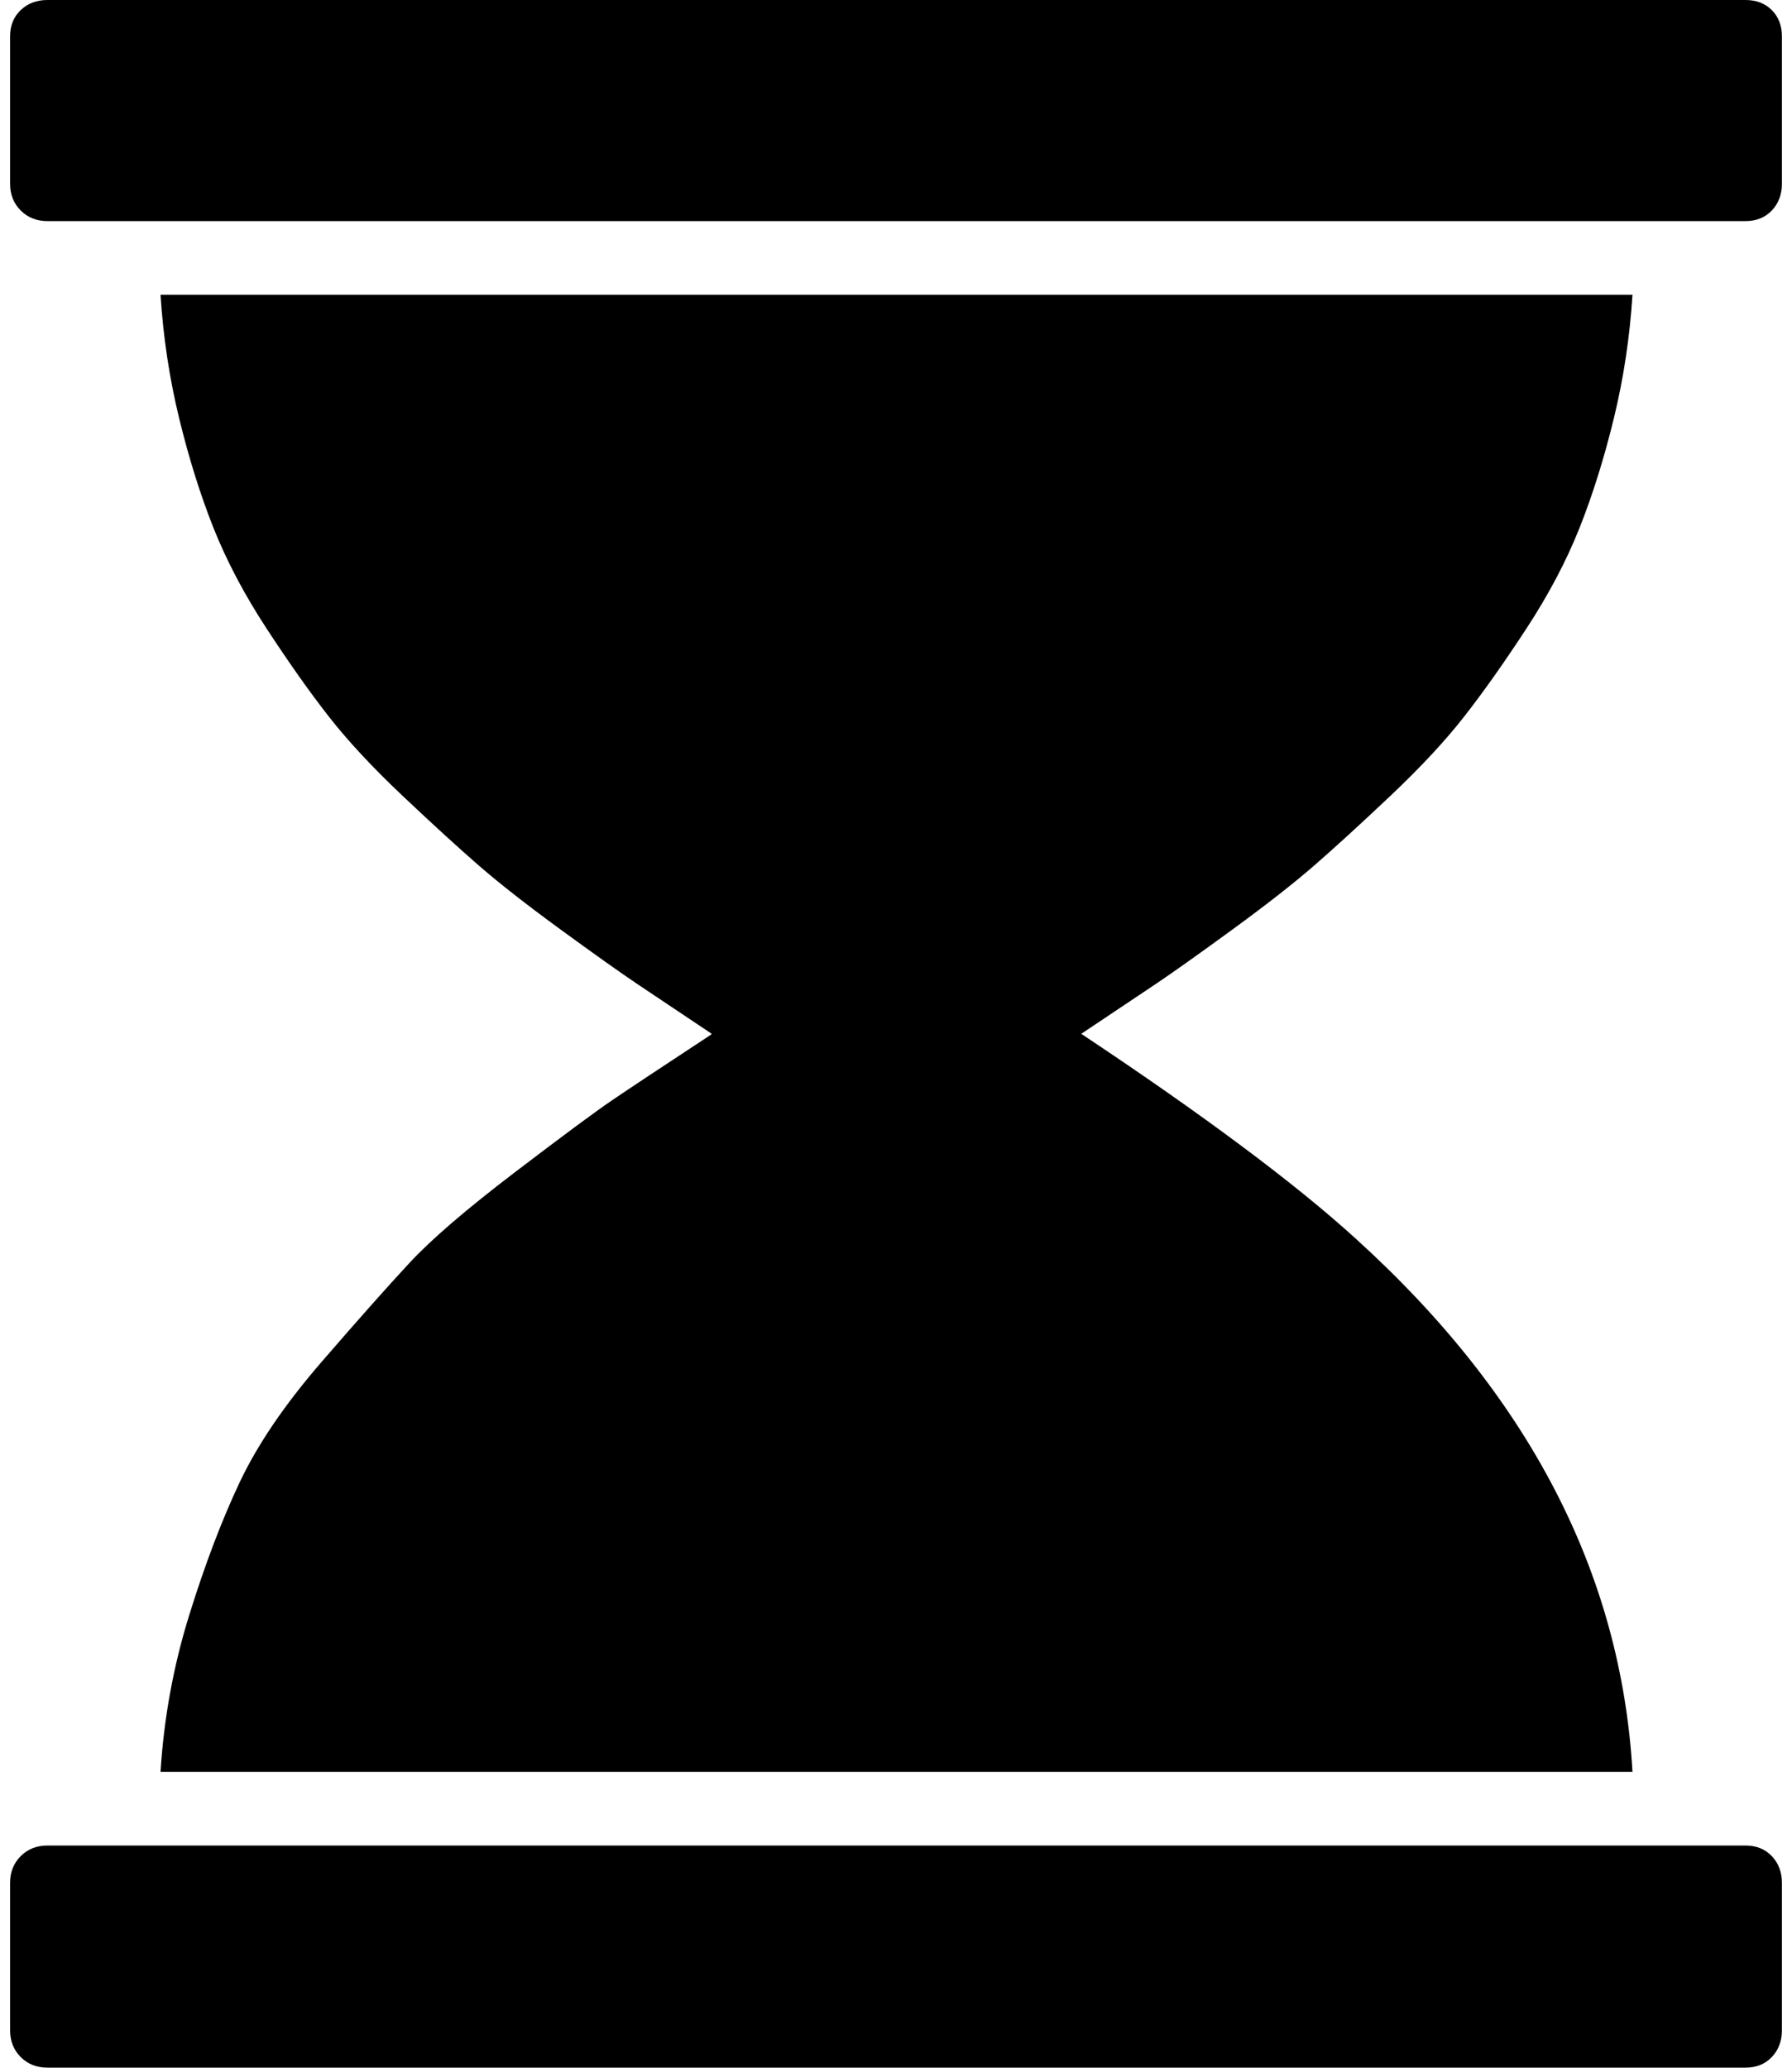 <?xml version="1.0" standalone="no"?>
<!DOCTYPE svg PUBLIC "-//W3C//DTD SVG 1.1//EN" "http://www.w3.org/Graphics/SVG/1.1/DTD/svg11.dtd" >
<svg xmlns="http://www.w3.org/2000/svg" xmlns:xlink="http://www.w3.org/1999/xlink" version="1.1" viewBox="-10 0 1775 2048">
   <path fill="currentColor"
d="M1719 1828q16 0 26 10.5t10 26.5v146q0 16 -10 26.5t-26 10.5h-1682q-16 0 -26.5 -10.5t-10.5 -26.5v-146q0 -16 10.5 -26.5t26.5 -10.5h1682zM149 1755q5 -80 28.5 -155.5t50 -131.5t81 -119t87 -98t104 -89.5t96.5 -71.5t98 -65l1 -1q-48 -32 -74 -49.5t-76 -54
t-80.5 -63t-75.5 -69t-73.5 -79t-61.5 -87t-52.5 -99.5t-34 -108.5t-18.5 -122.5h1458q-4 63 -18.5 122.5t-34 108.5t-52.5 99.5t-61.5 87t-73.5 79t-75.5 69t-80.5 63t-76 54t-74 49.5q182 121 272 203q257 233 274 528h-1458zM1719 0q16 0 26 10t10 26v146q0 16 -10 26.5
t-26 10.5h-1682q-16 0 -26.5 -10.5t-10.5 -26.5v-146q0 -16 10.5 -26t26.5 -10h1682z" />
</svg>
